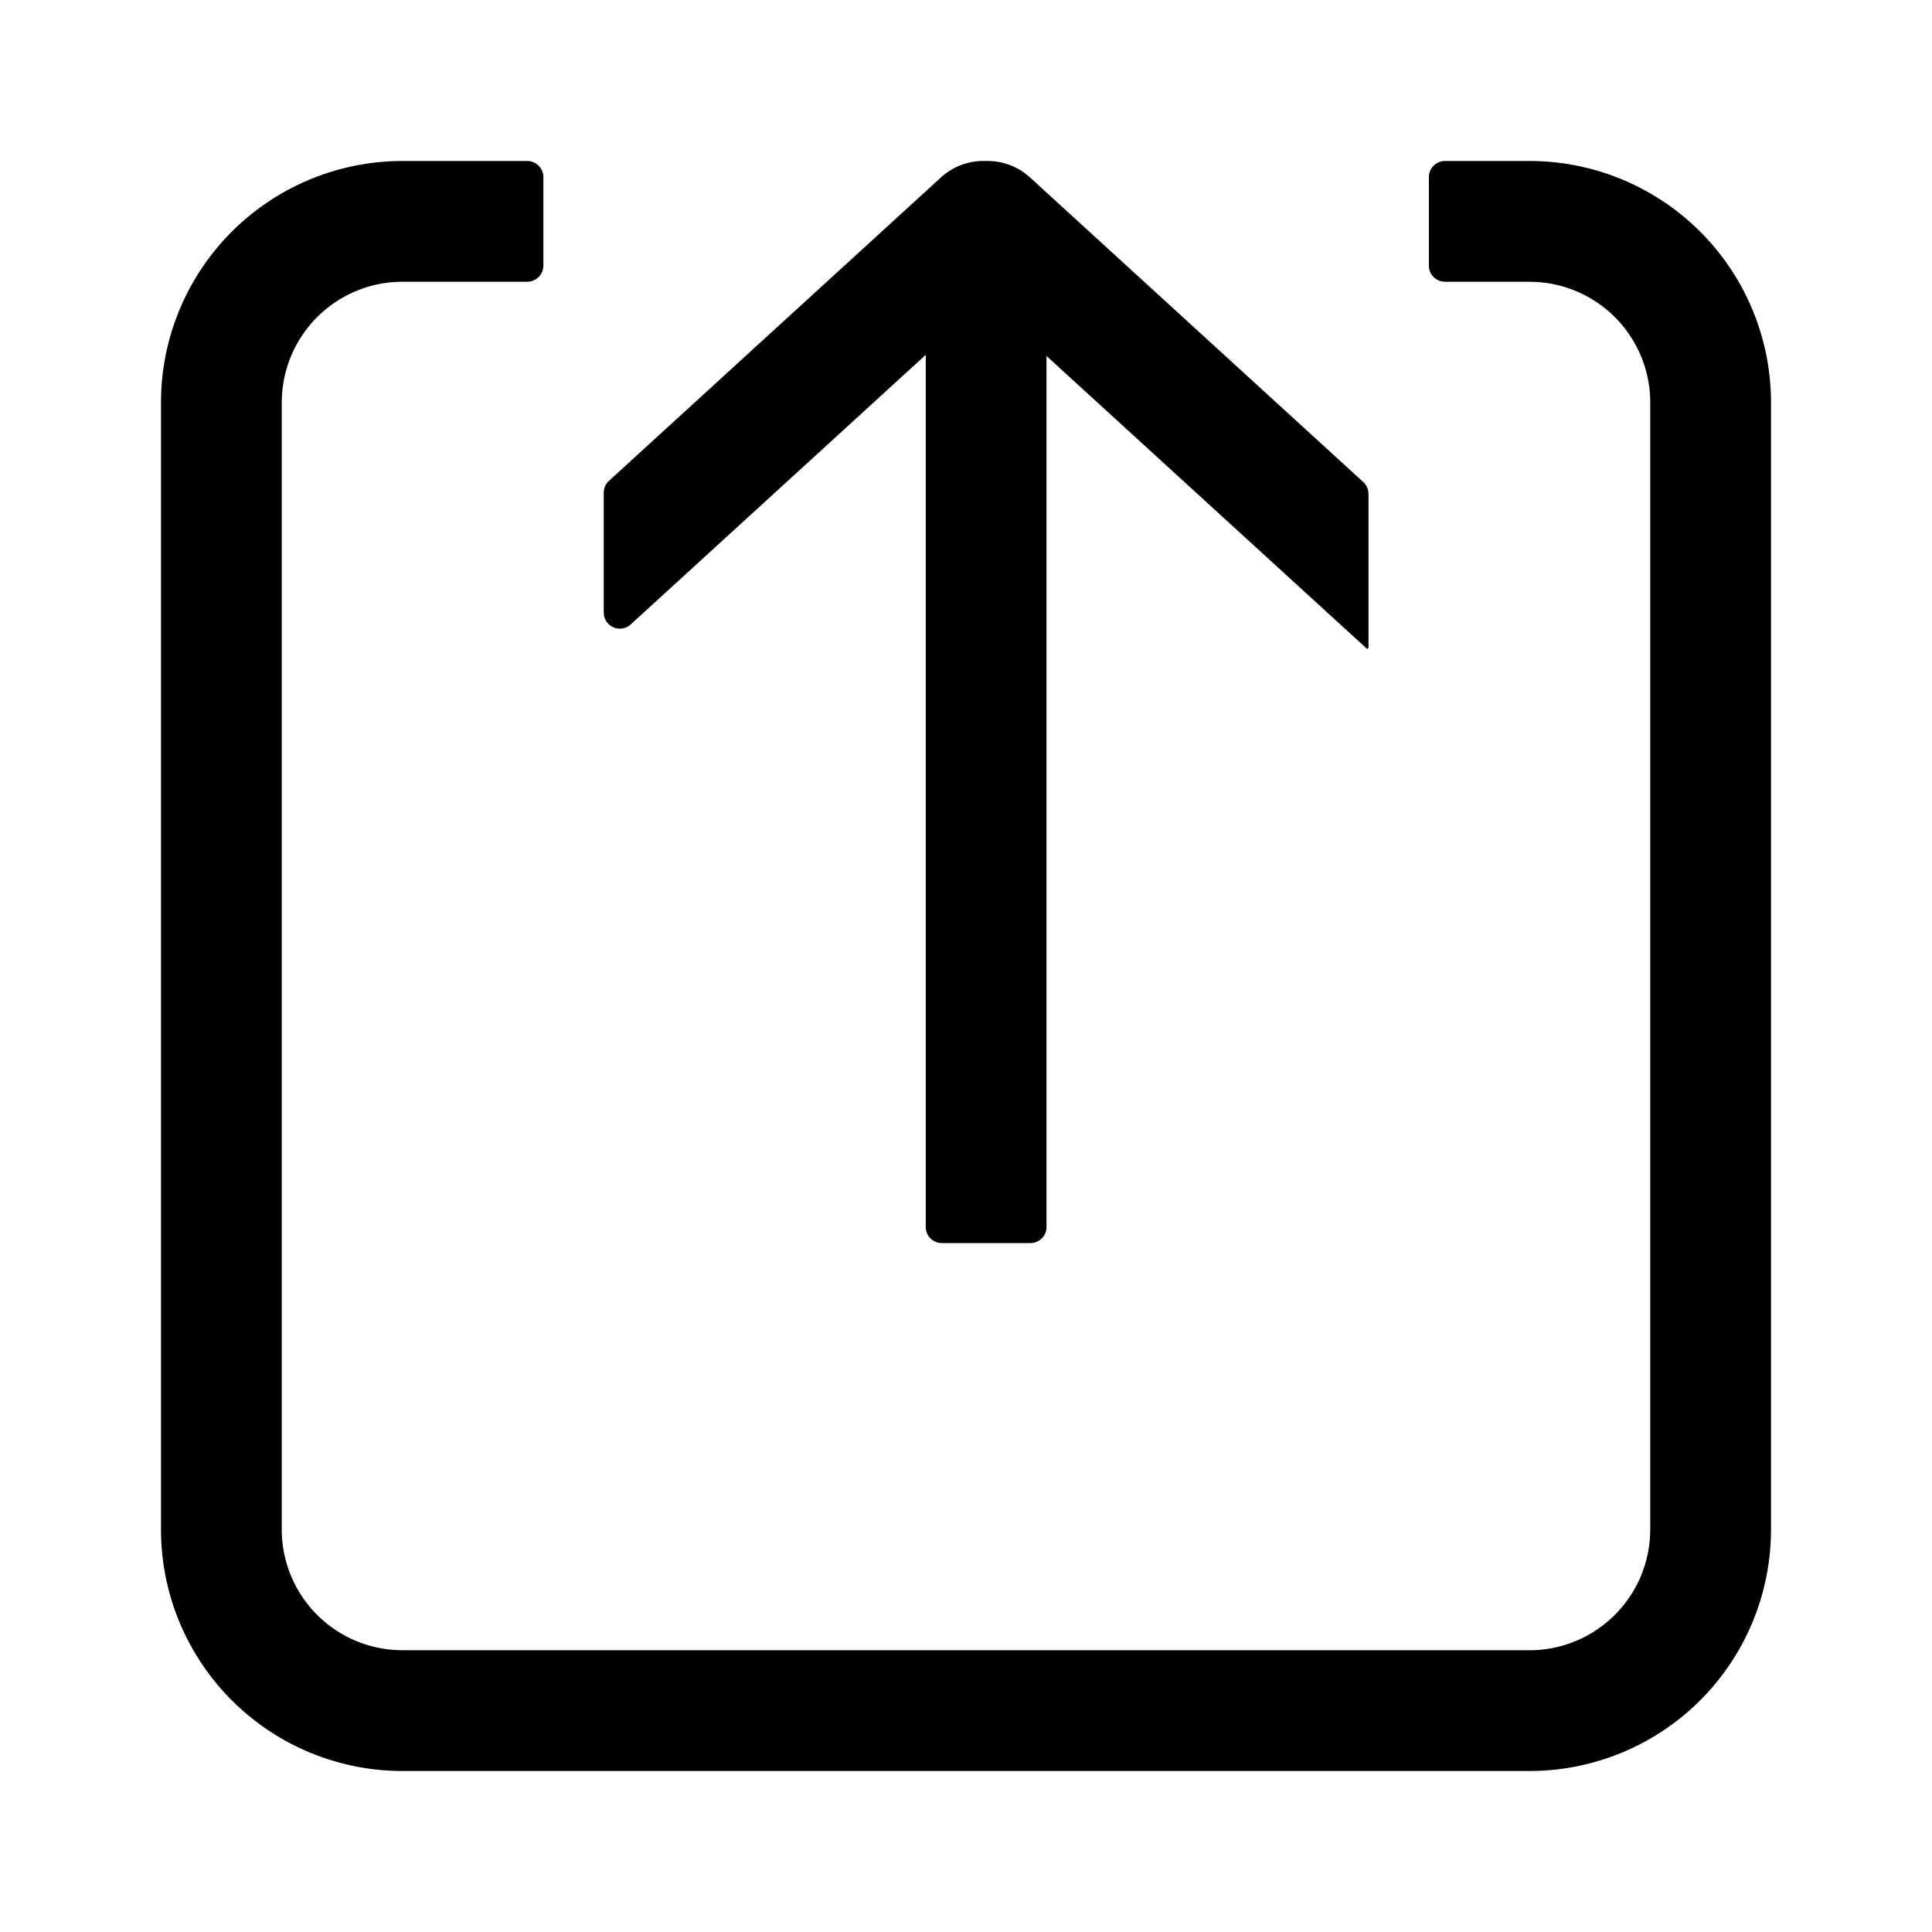 <svg xmlns="http://www.w3.org/2000/svg" width="24" height="24">
  <path d="M6.75 2.2v1.1a.2.2 0 0 1-.2.2H5a1.5 1.5 0 0 0-1.497 1.412L3.5 5v14a1.5 1.5 0 0 0 1.412 1.497L5 20.5h14a1.5 1.5 0 0 0 1.497-1.412L20.5 19V5a1.5 1.5 0 0 0-1.412-1.497L19 3.5h-1.05a.2.2 0 0 1-.2-.2V2.2c0-.11.09-.2.2-.2H19a3 3 0 0 1 3 3v14a3 3 0 0 1-3 3H5a3 3 0 0 1-3-3V5a3 3 0 0 1 3-3h1.55c.11 0 .2.09.2.2Zm5.493-.2a.782.782 0 0 1 .493.155l.06.05 4.139 3.783a.2.2 0 0 1 .065.147v1.902a.026.026 0 0 1-.007.019.01.01 0 0 1-.016 0L13 4.422v10.82a.2.2 0 0 1-.2.2h-1.1a.2.2 0 0 1-.2-.2V4.408L7.835 7.757a.2.2 0 0 1-.335-.148V6.12a.2.2 0 0 1 .065-.147l4.124-3.769A.782.782 0 0 1 12.243 2Z"/>
</svg>
